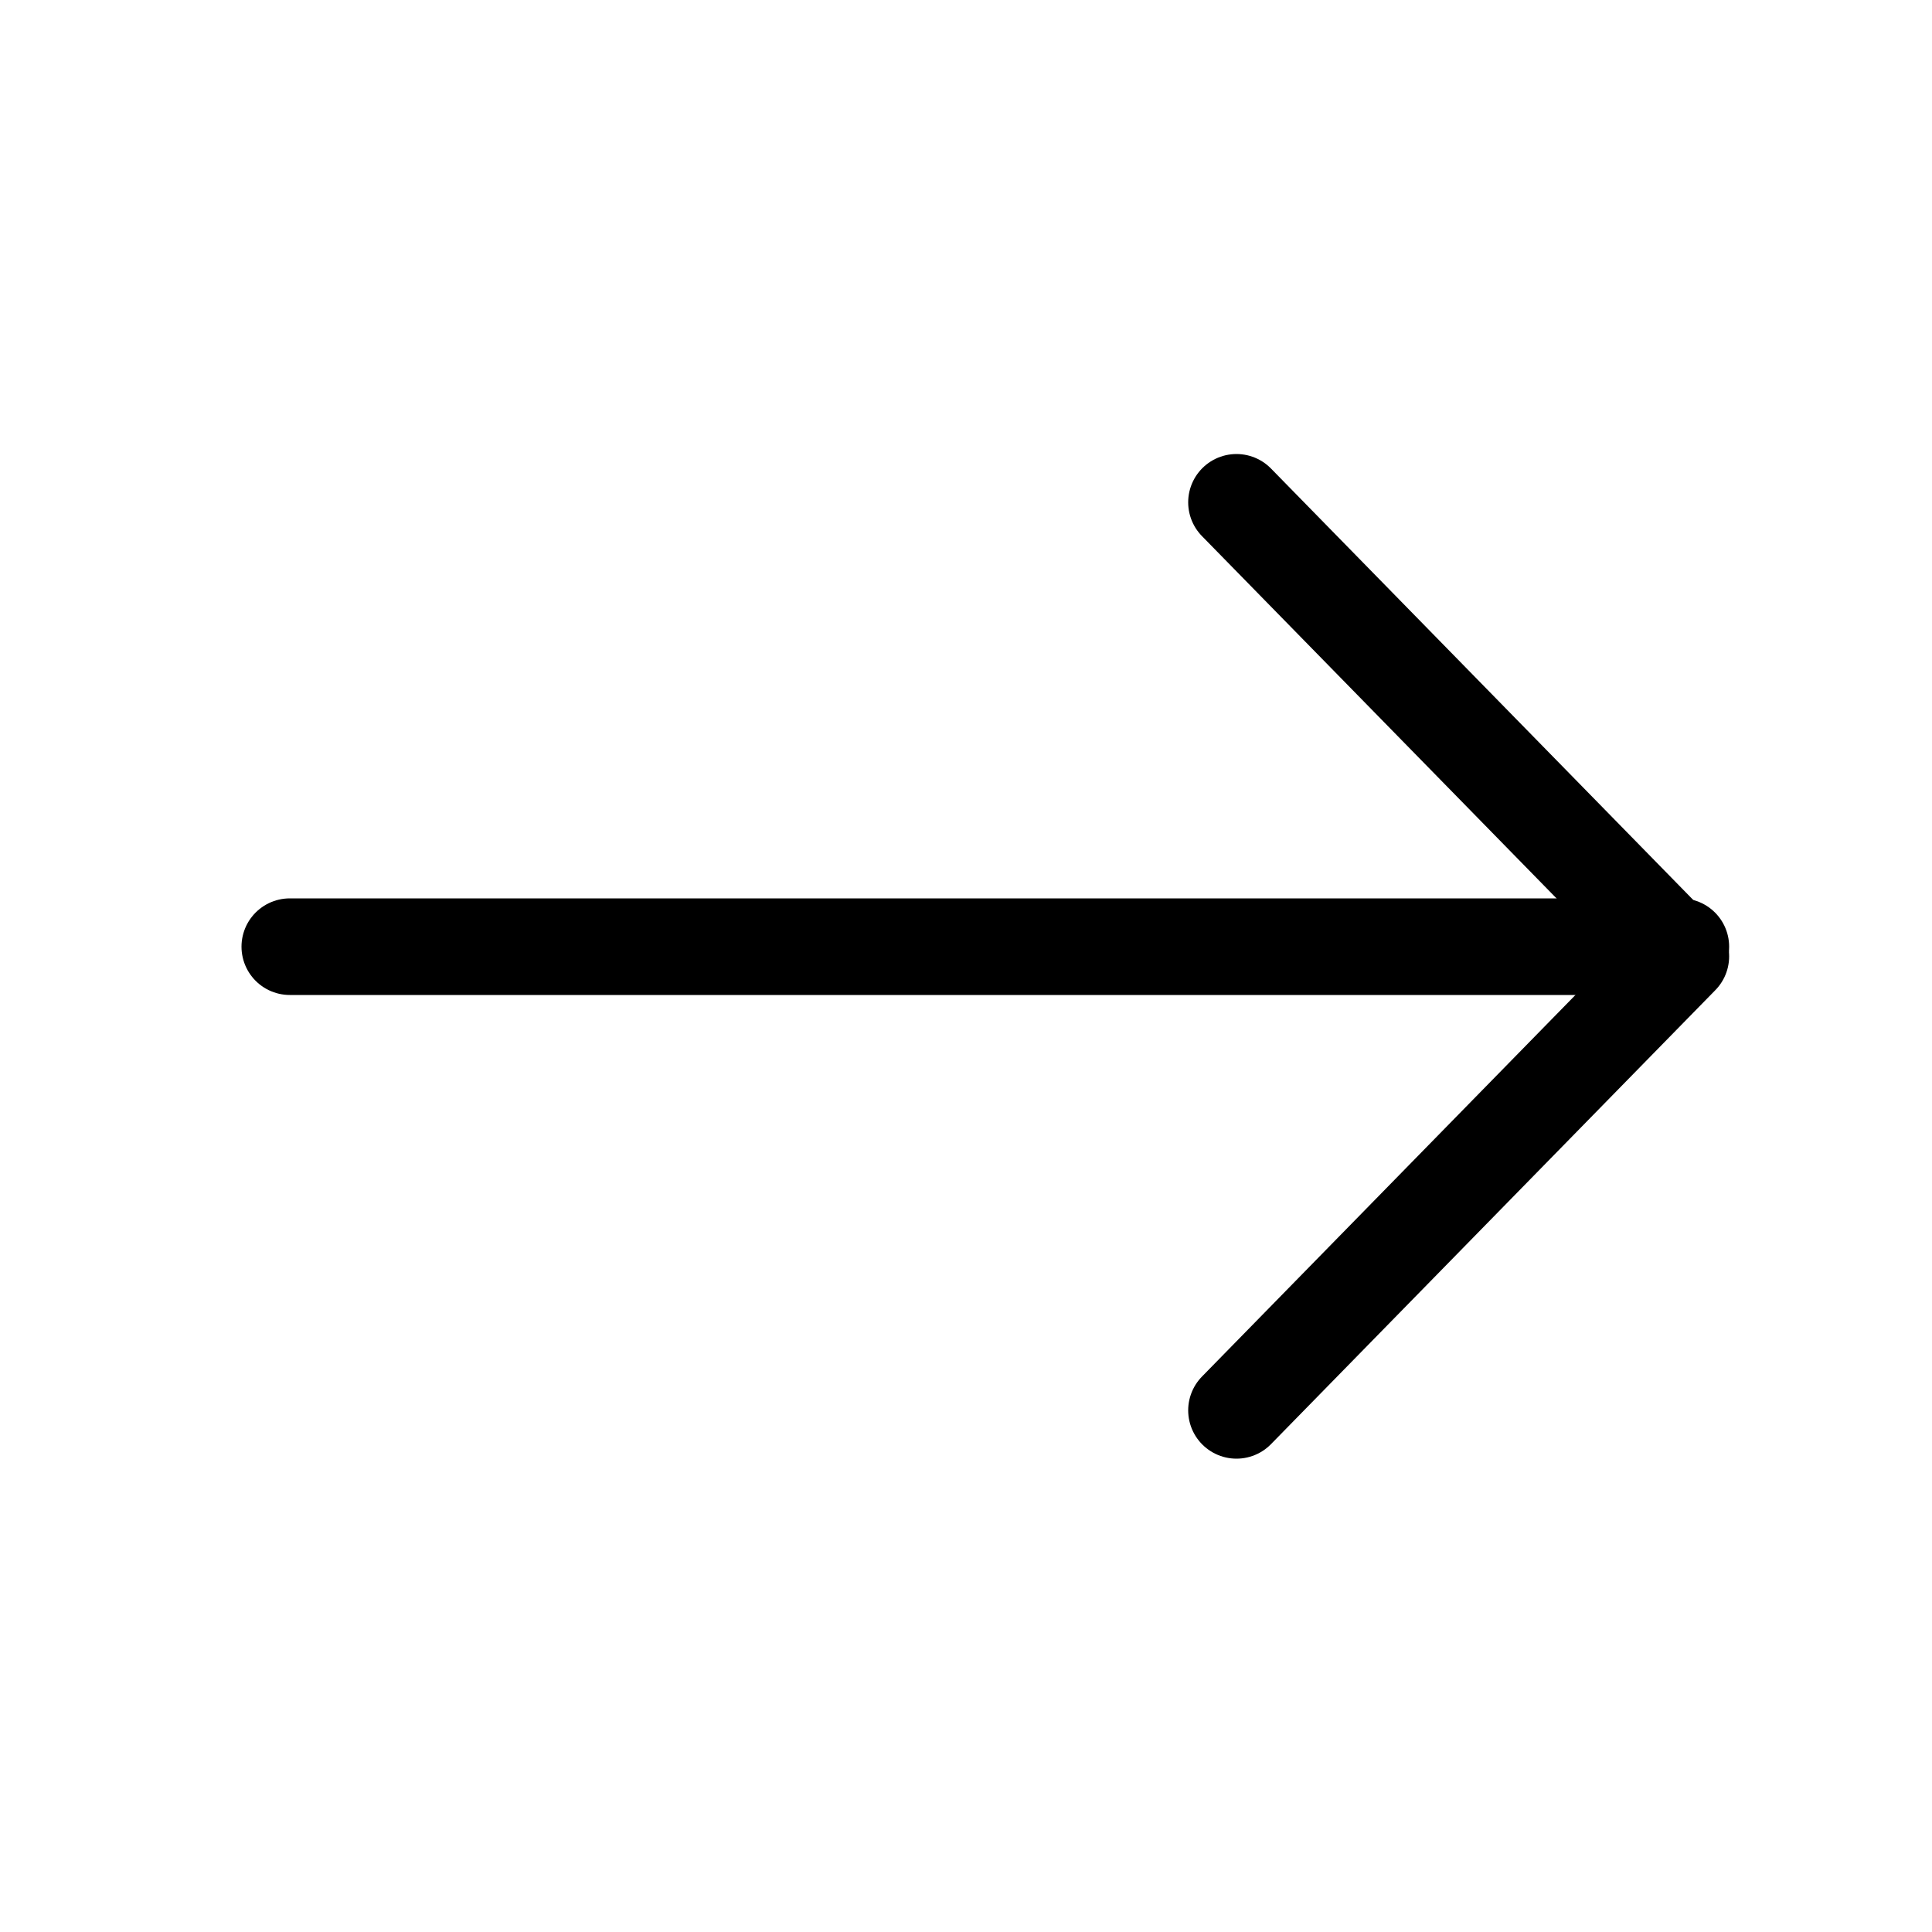 <?xml version="1.0" encoding="UTF-8"?>
<svg width="100px" height="100px" viewBox="0 0 100 100" version="1.1" xmlns="http://www.w3.org/2000/svg" xmlns:xlink="http://www.w3.org/1999/xlink">
    <title>Group 2</title>
    <g id="Page-1" stroke="none" stroke-width="1" fill="none" fill-rule="evenodd">
        <g id="Group-2">
            <rect id="Rectangle" x="0" y="0" width="100" height="100"></rect>
            <g id="Group" transform="translate(15, 26)" stroke="#000000" stroke-linecap="round" stroke-linejoin="round" stroke-width="5">
                <g id="keyboard-arrow-next">
                    <line x1="0" y1="23" x2="72" y2="23" id="Shape"></line>
                    <polyline id="Shape" points="49 47 72 23.5 49 0"></polyline>
                </g>
            </g>
        </g>
    </g>
</svg>